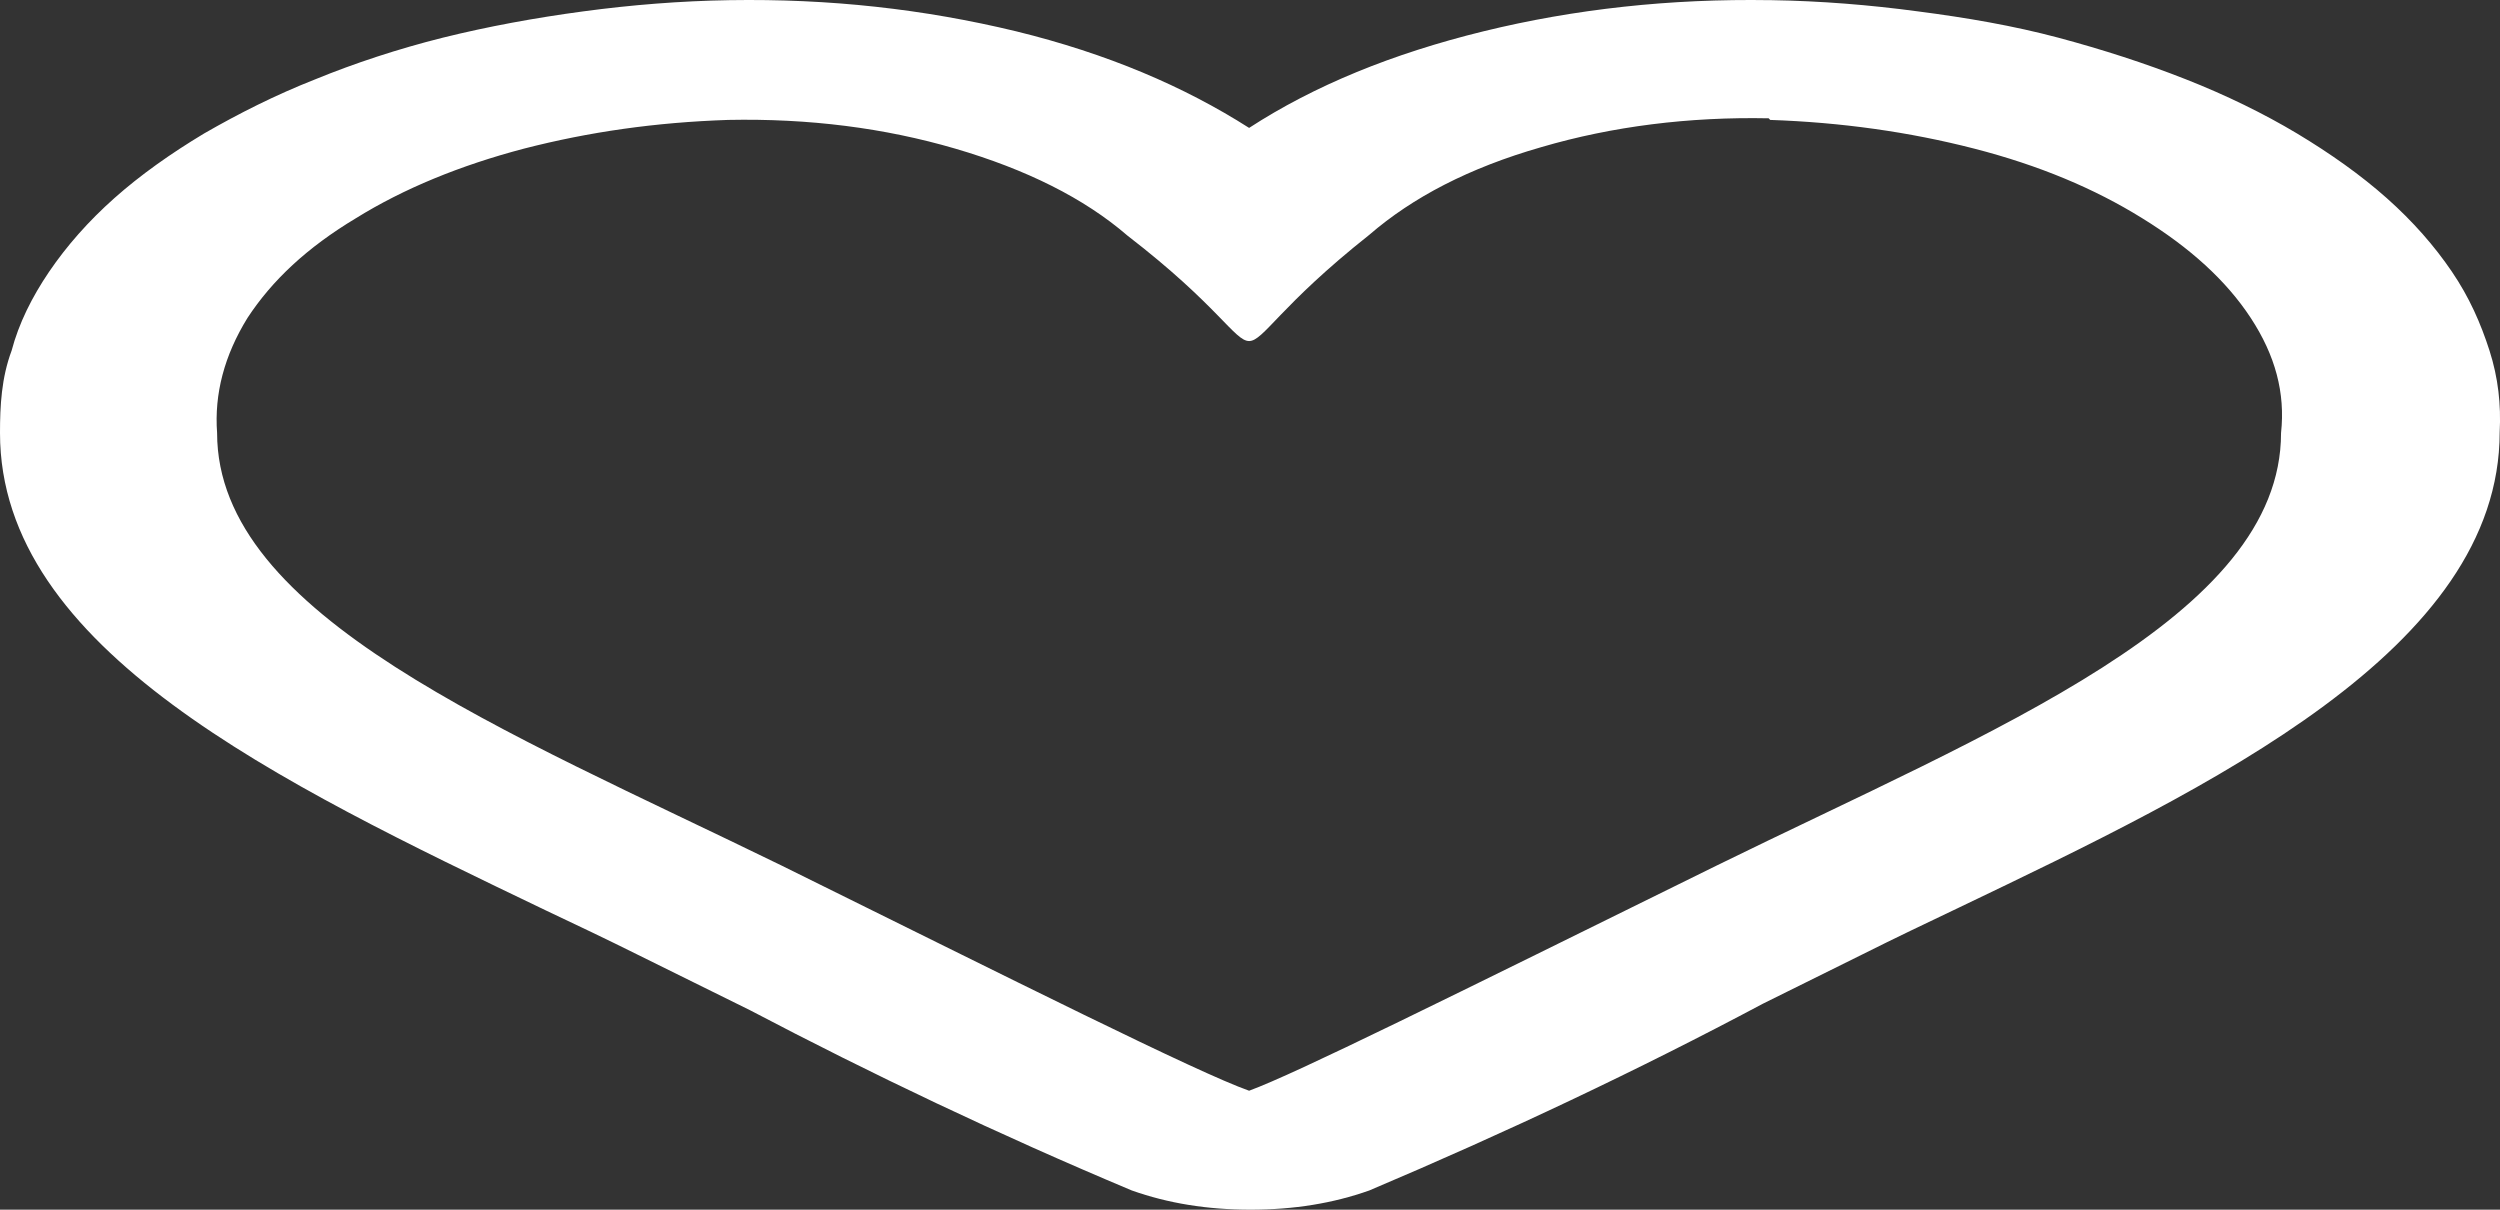 <svg width="31" height="15" viewBox="0 0 31 15" fill="none" xmlns="http://www.w3.org/2000/svg">
<rect x="0" y="0" width="31" height="15" fill="#333333" stroke="none"/>
<path d="M21.95 0.002C20.712 -0.018 19.527 0.111 18.396 0.388C17.266 0.665 16.297 1.061 15.489 1.586C14.681 1.071 13.73 0.665 12.599 0.388C11.451 0.111 10.284 -0.018 9.046 0.002C8.435 0.012 7.825 0.061 7.233 0.141C6.641 0.22 6.048 0.329 5.492 0.467C4.936 0.606 4.397 0.784 3.913 0.982C3.41 1.18 2.961 1.408 2.531 1.655C2.118 1.903 1.741 2.17 1.418 2.457C1.095 2.744 0.826 3.051 0.61 3.368C0.395 3.685 0.233 4.011 0.144 4.348C0.018 4.685 0 5.031 0 5.368C0 8.05 3.446 9.694 6.766 11.288C7.143 11.466 7.538 11.654 7.915 11.842L9.297 12.525C10.805 13.317 12.384 14.069 14.035 14.762C14.484 14.921 14.968 15 15.507 15C16.045 15 16.53 14.921 16.979 14.762C18.683 14.04 20.317 13.268 21.86 12.446L23.099 11.832C23.494 11.634 23.888 11.446 24.283 11.258C27.424 9.753 30.996 8.05 30.996 5.358C31.014 5.021 30.978 4.685 30.87 4.348C30.762 4.011 30.619 3.685 30.403 3.368C30.188 3.051 29.919 2.744 29.596 2.457C29.273 2.17 28.896 1.903 28.483 1.655C28.07 1.408 27.604 1.18 27.101 0.982C26.598 0.784 26.078 0.616 25.522 0.467C24.965 0.319 24.391 0.22 23.781 0.141C23.188 0.061 22.578 0.012 21.968 0.002H21.95ZM21.95 1.487C22.829 1.517 23.673 1.635 24.481 1.843C25.288 2.051 25.97 2.338 26.562 2.705C27.155 3.071 27.604 3.477 27.909 3.942C28.214 4.407 28.339 4.873 28.285 5.368C28.285 7.654 24.714 9.05 21.286 10.733C17.912 12.396 16.081 13.307 15.489 13.525C14.843 13.297 12.599 12.169 9.692 10.733C6.246 9.05 2.692 7.635 2.692 5.368C2.656 4.883 2.782 4.407 3.069 3.942C3.374 3.477 3.805 3.071 4.415 2.705C5.007 2.338 5.707 2.051 6.497 1.843C7.305 1.635 8.13 1.517 9.028 1.487C10.033 1.467 10.966 1.586 11.845 1.843C12.725 2.101 13.443 2.457 13.981 2.922C15.112 3.794 15.309 4.229 15.489 4.229C15.668 4.229 15.866 3.794 16.979 2.912C17.517 2.447 18.217 2.081 19.114 1.824C19.994 1.566 20.945 1.447 21.932 1.467" fill="white"/>
</svg>
